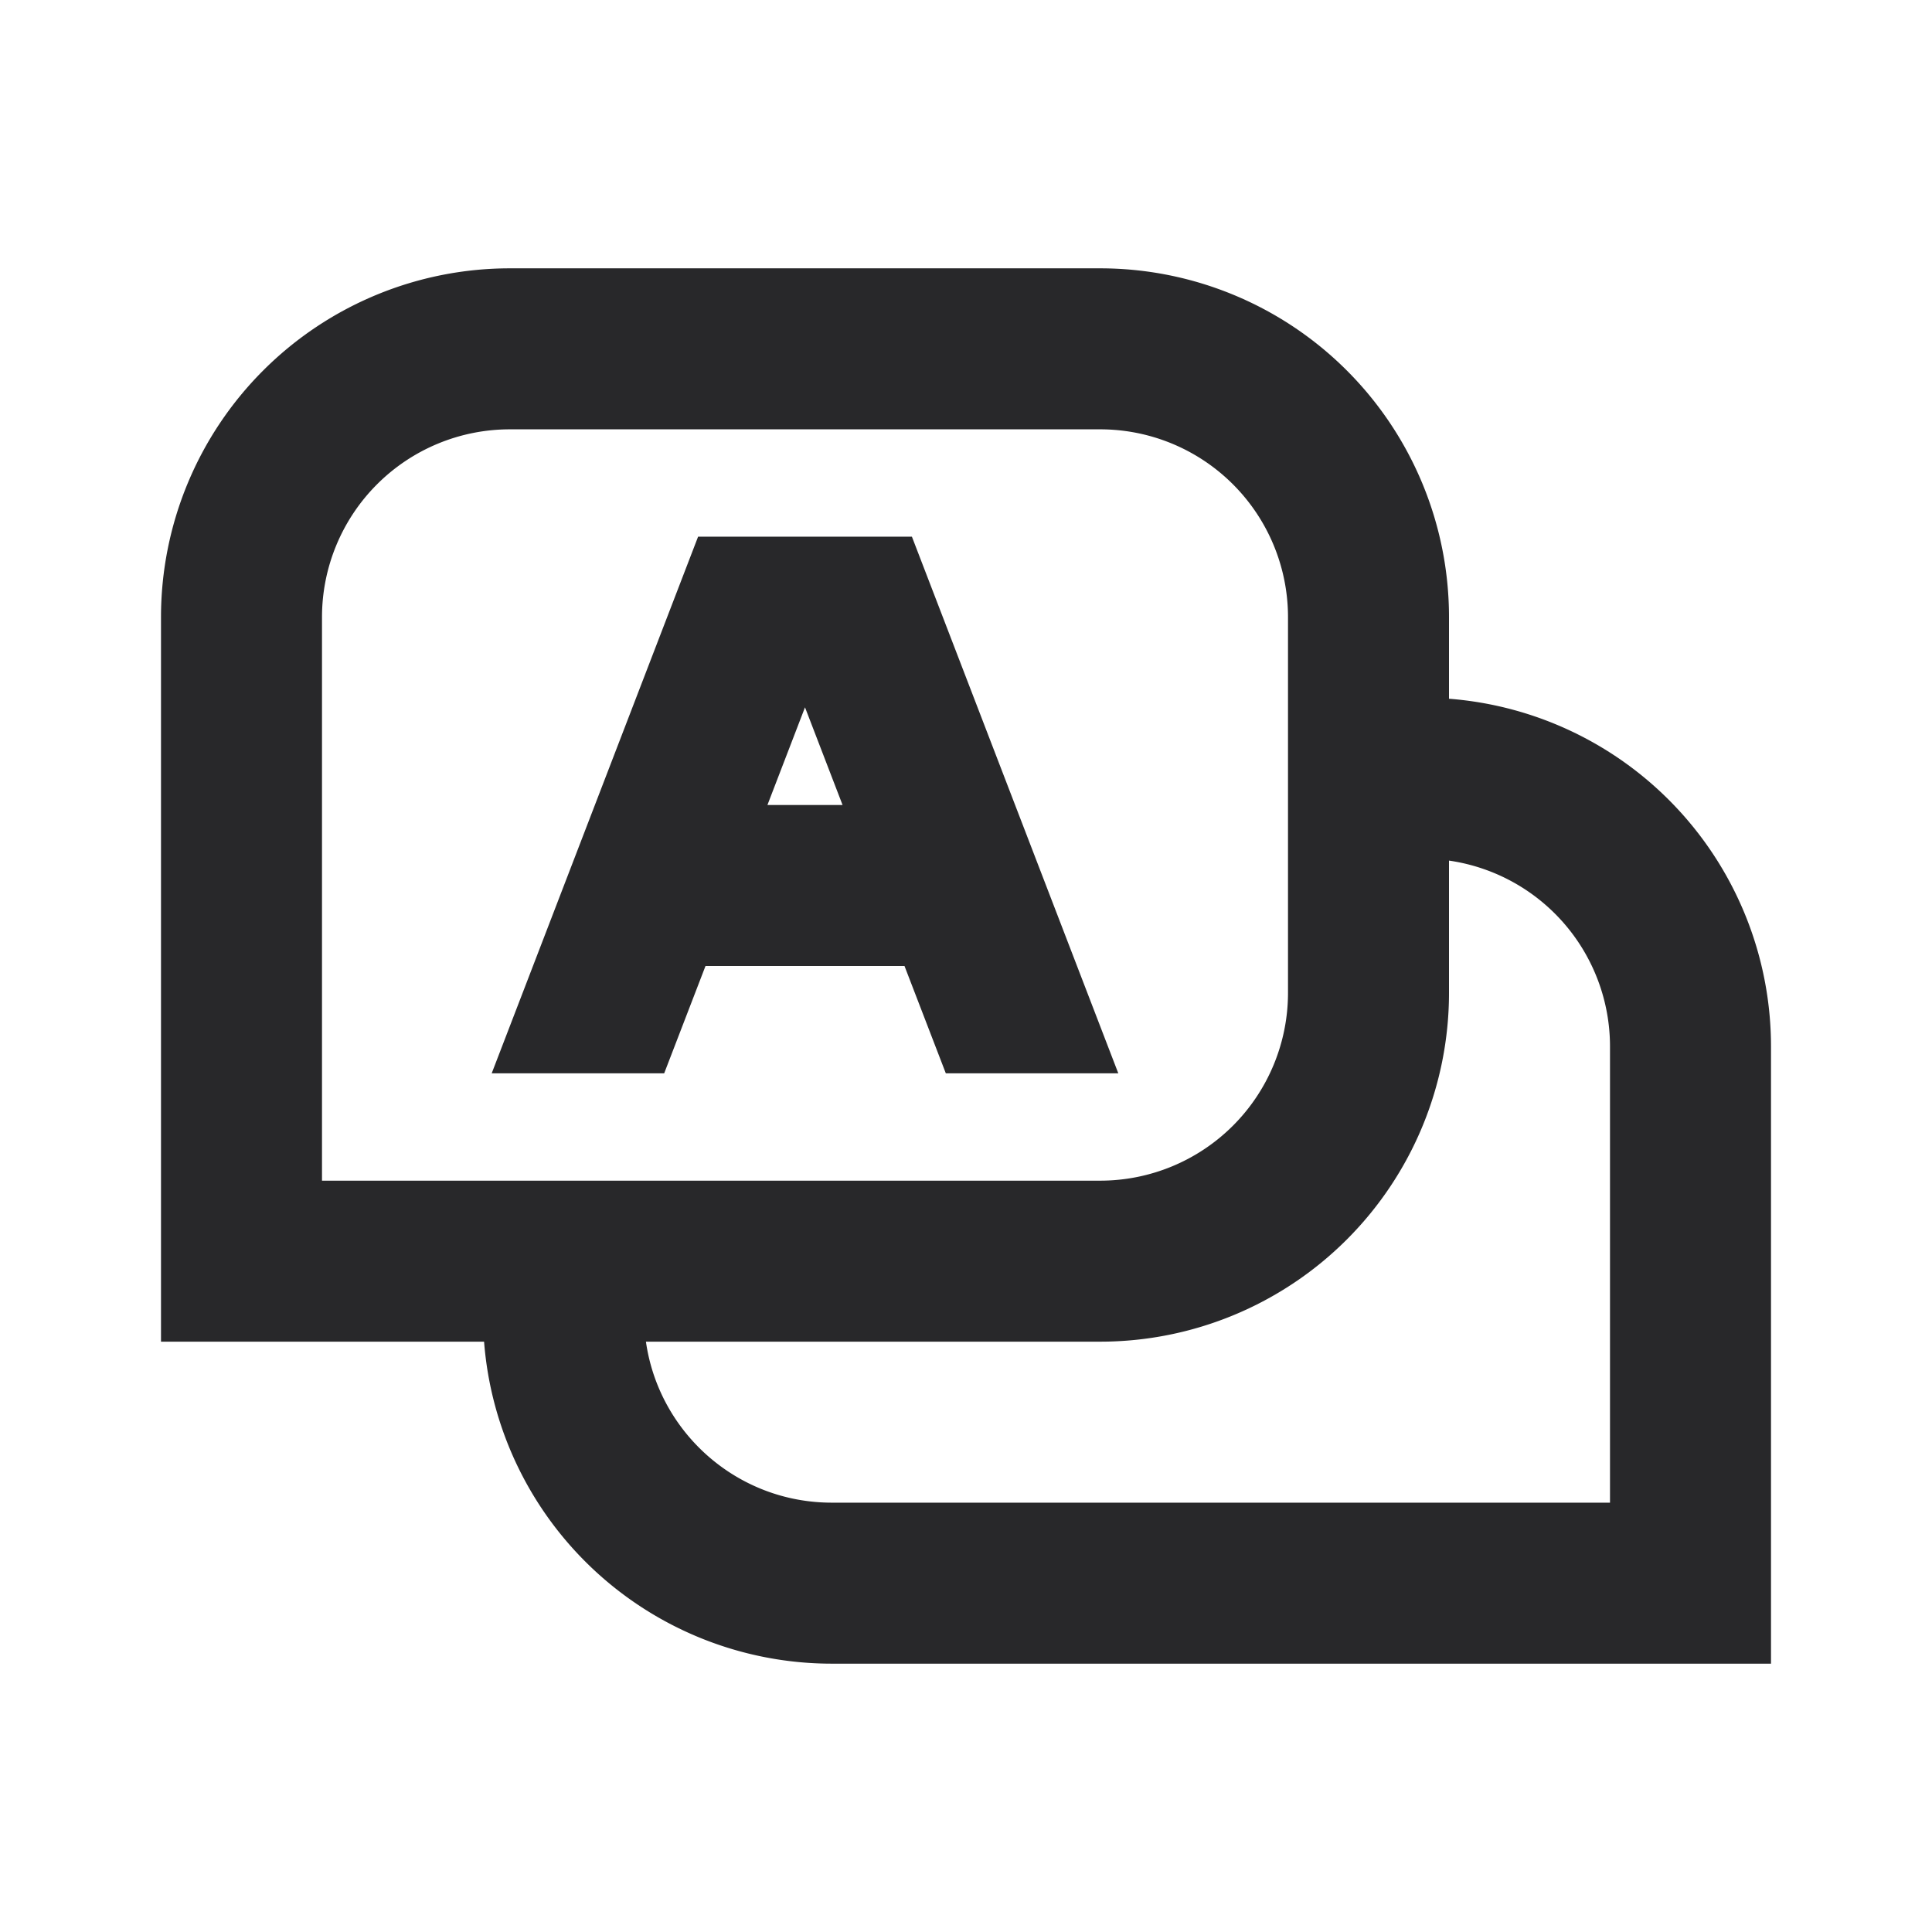 <svg xmlns="http://www.w3.org/2000/svg" style="color: transparent; fill: #28282A;" viewBox="0 0 18 18"><path clip-rule="evenodd" d="M4.75 2.5A3.25 3.25 0 001.5 5.75v6.75h3.01a3.25 3.25 0 003.24 3h8.75V9.75a3.25 3.25 0 00-3-3.24v-.76a3.25 3.25 0 00-3.25-3.25h-5.5zm8.75 5.518V9.25a3.25 3.25 0 01-3.25 3.25H6.018c.121.848.85 1.5 1.732 1.5H15V9.75a1.75 1.75 0 00-1.5-1.732zM12 6.5v-.75A1.75 1.75 0 0010.25 4h-5.5A1.75 1.75 0 003 5.75V11h7.25A1.75 1.75 0 0012 9.25V6.5zM6.504 5l-1.923 5h1.607l.385-1h1.854l.385 1h1.607L8.496 5H6.504zM7.5 6.59l.35.91h-.7l.35-.91z" fill-rule="evenodd"></path></svg>